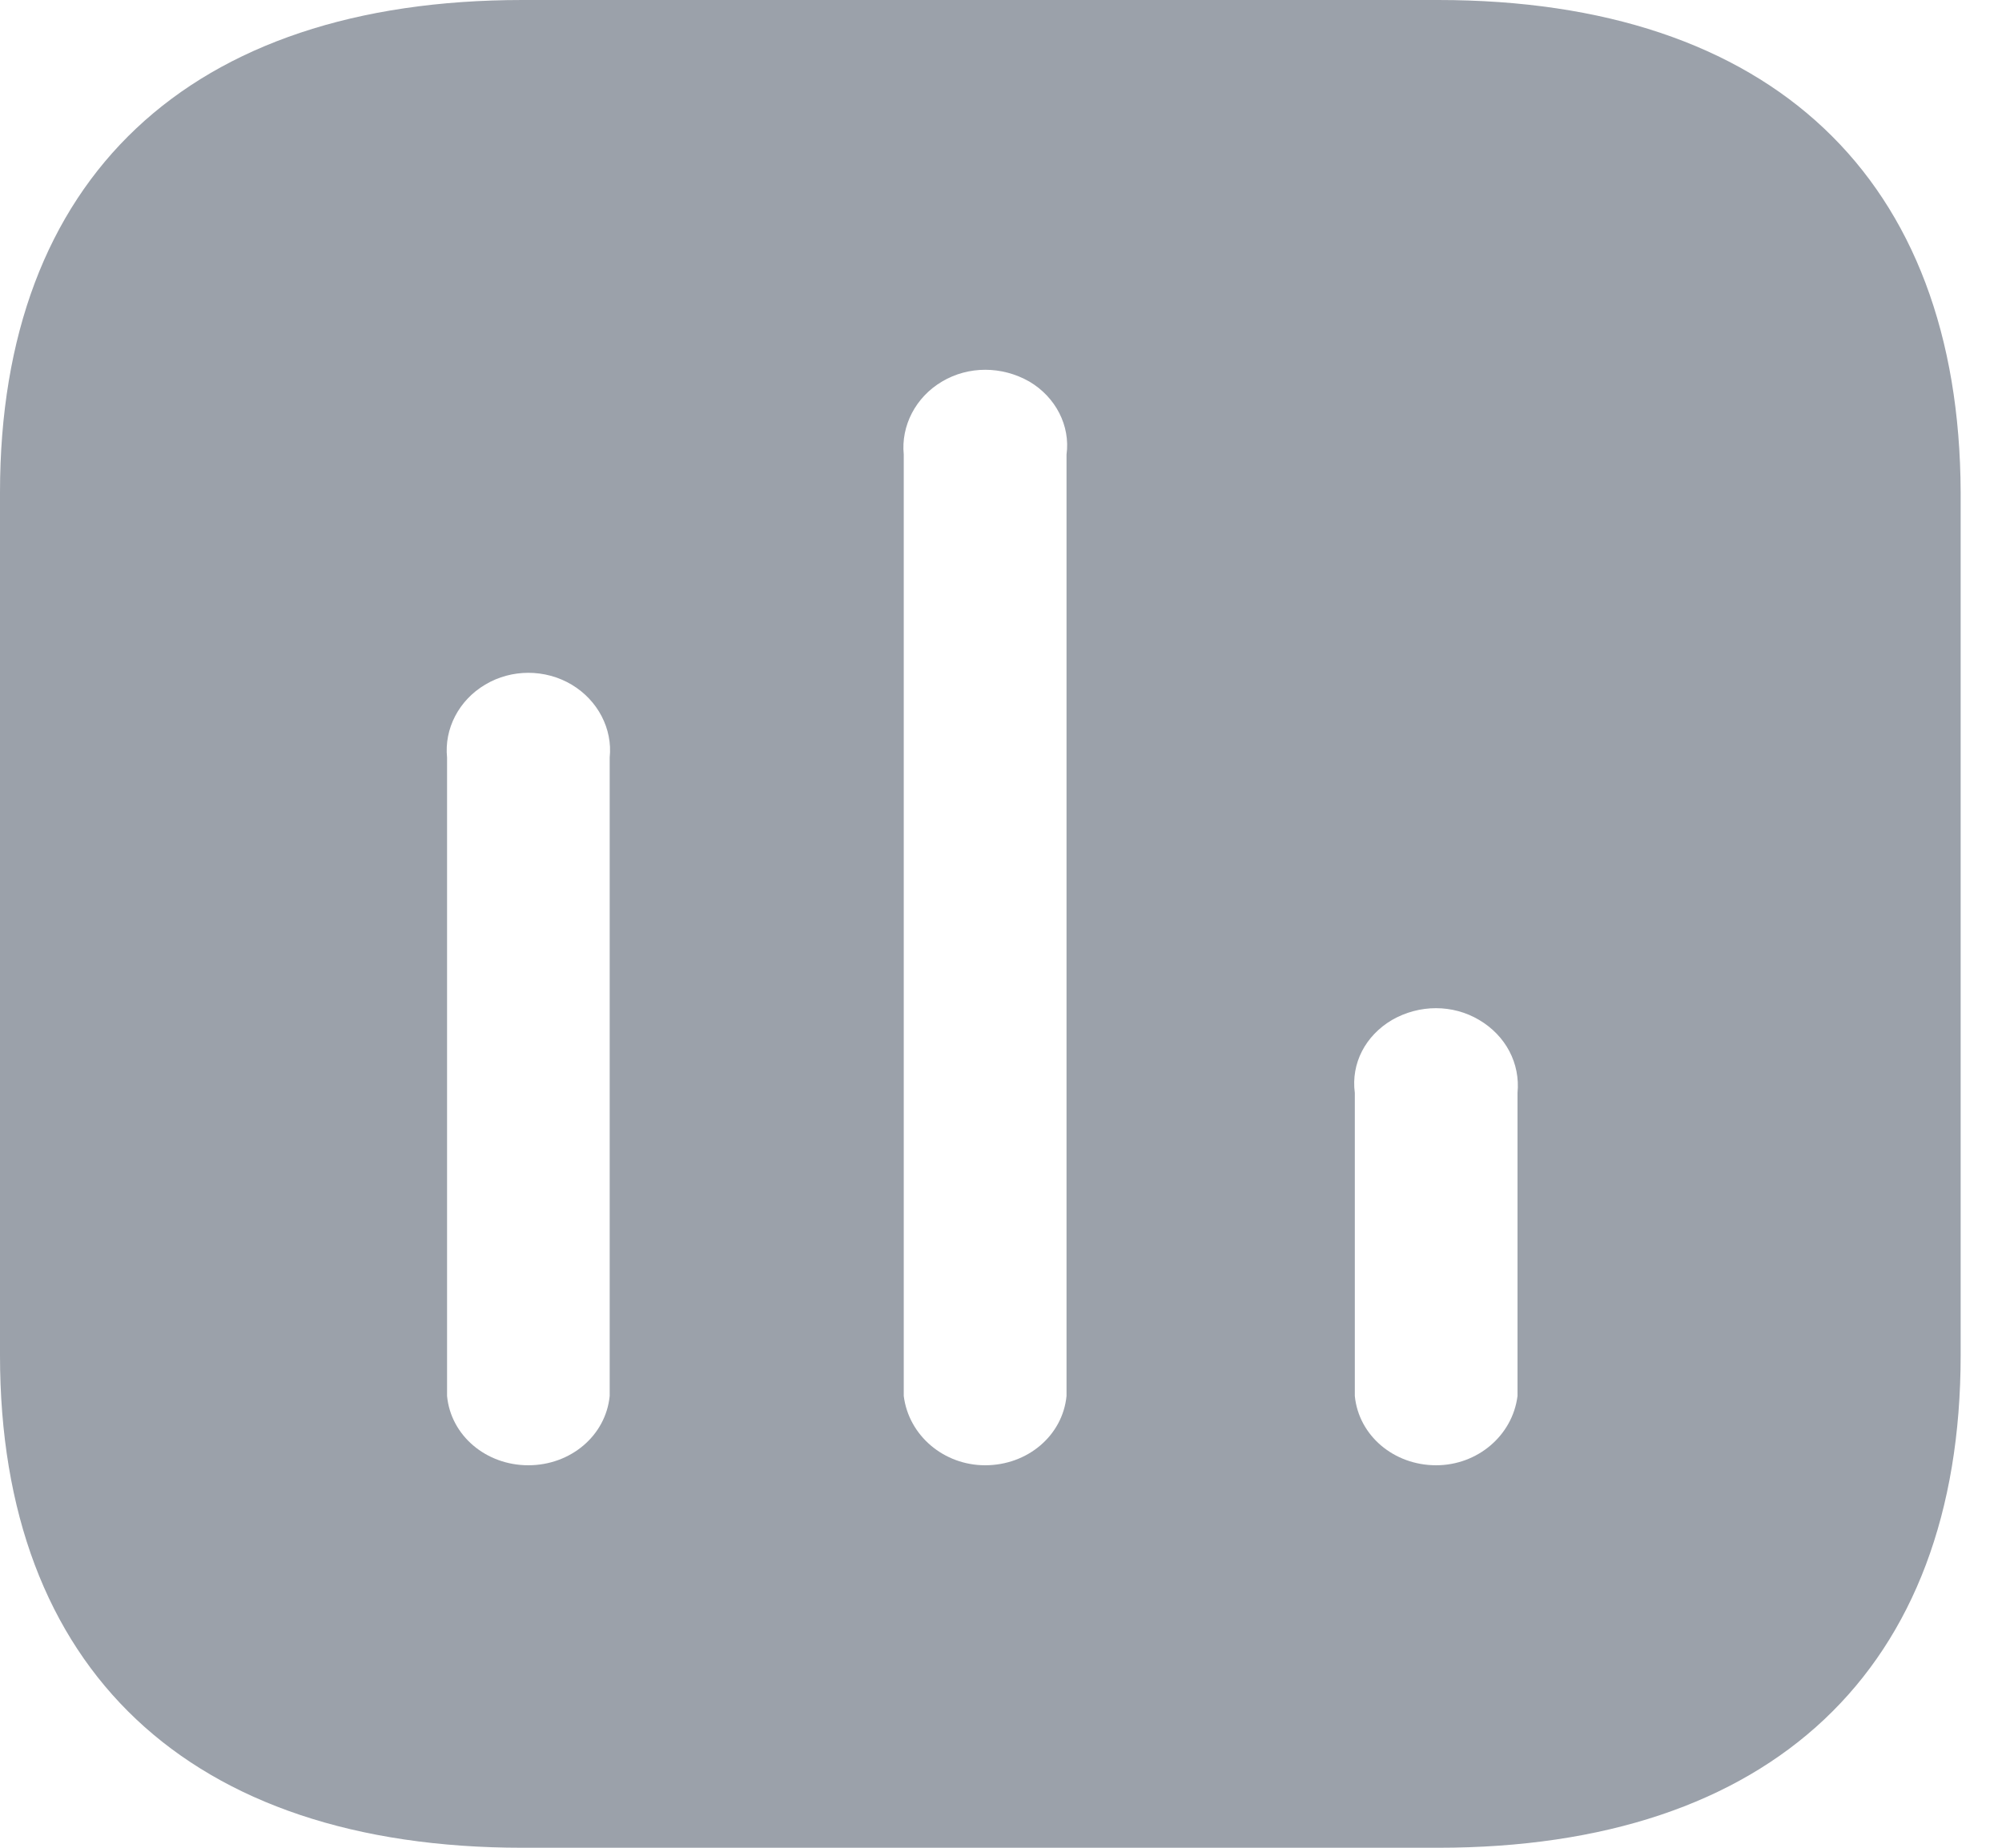 <svg width="26" height="24" viewBox="0 0 26 24" fill="none" xmlns="http://www.w3.org/2000/svg">
<path d="M18.676 0C23.006 0 25.45 2.315 25.463 6.396V17.604C25.463 21.683 23.006 24 18.676 24H6.786C2.456 24 0 21.683 0 17.604V6.396C0 2.315 2.456 0 6.786 0H18.676ZM7.423 8.892C7.079 8.688 6.644 8.688 6.302 8.892C5.957 9.096 5.768 9.467 5.806 9.84V18.132C5.855 18.648 6.314 19.032 6.861 19.032C7.41 19.032 7.867 18.648 7.918 18.132V9.84C7.957 9.467 7.765 9.096 7.423 8.892ZM13.368 4.956C13.01 4.752 12.577 4.752 12.234 4.956C11.89 5.159 11.7 5.532 11.737 5.904V18.132C11.802 18.648 12.259 19.032 12.794 19.032C13.343 19.032 13.8 18.648 13.851 18.132V5.904C13.902 5.532 13.712 5.159 13.368 4.956ZM19.21 13.248C18.867 13.044 18.434 13.044 18.078 13.248C17.733 13.452 17.544 13.811 17.595 14.196V18.132C17.646 18.648 18.103 19.032 18.651 19.032C19.186 19.032 19.643 18.648 19.708 18.132V14.196C19.745 13.811 19.555 13.452 19.21 13.248Z" fill="#9BA1AA"/>
</svg>
